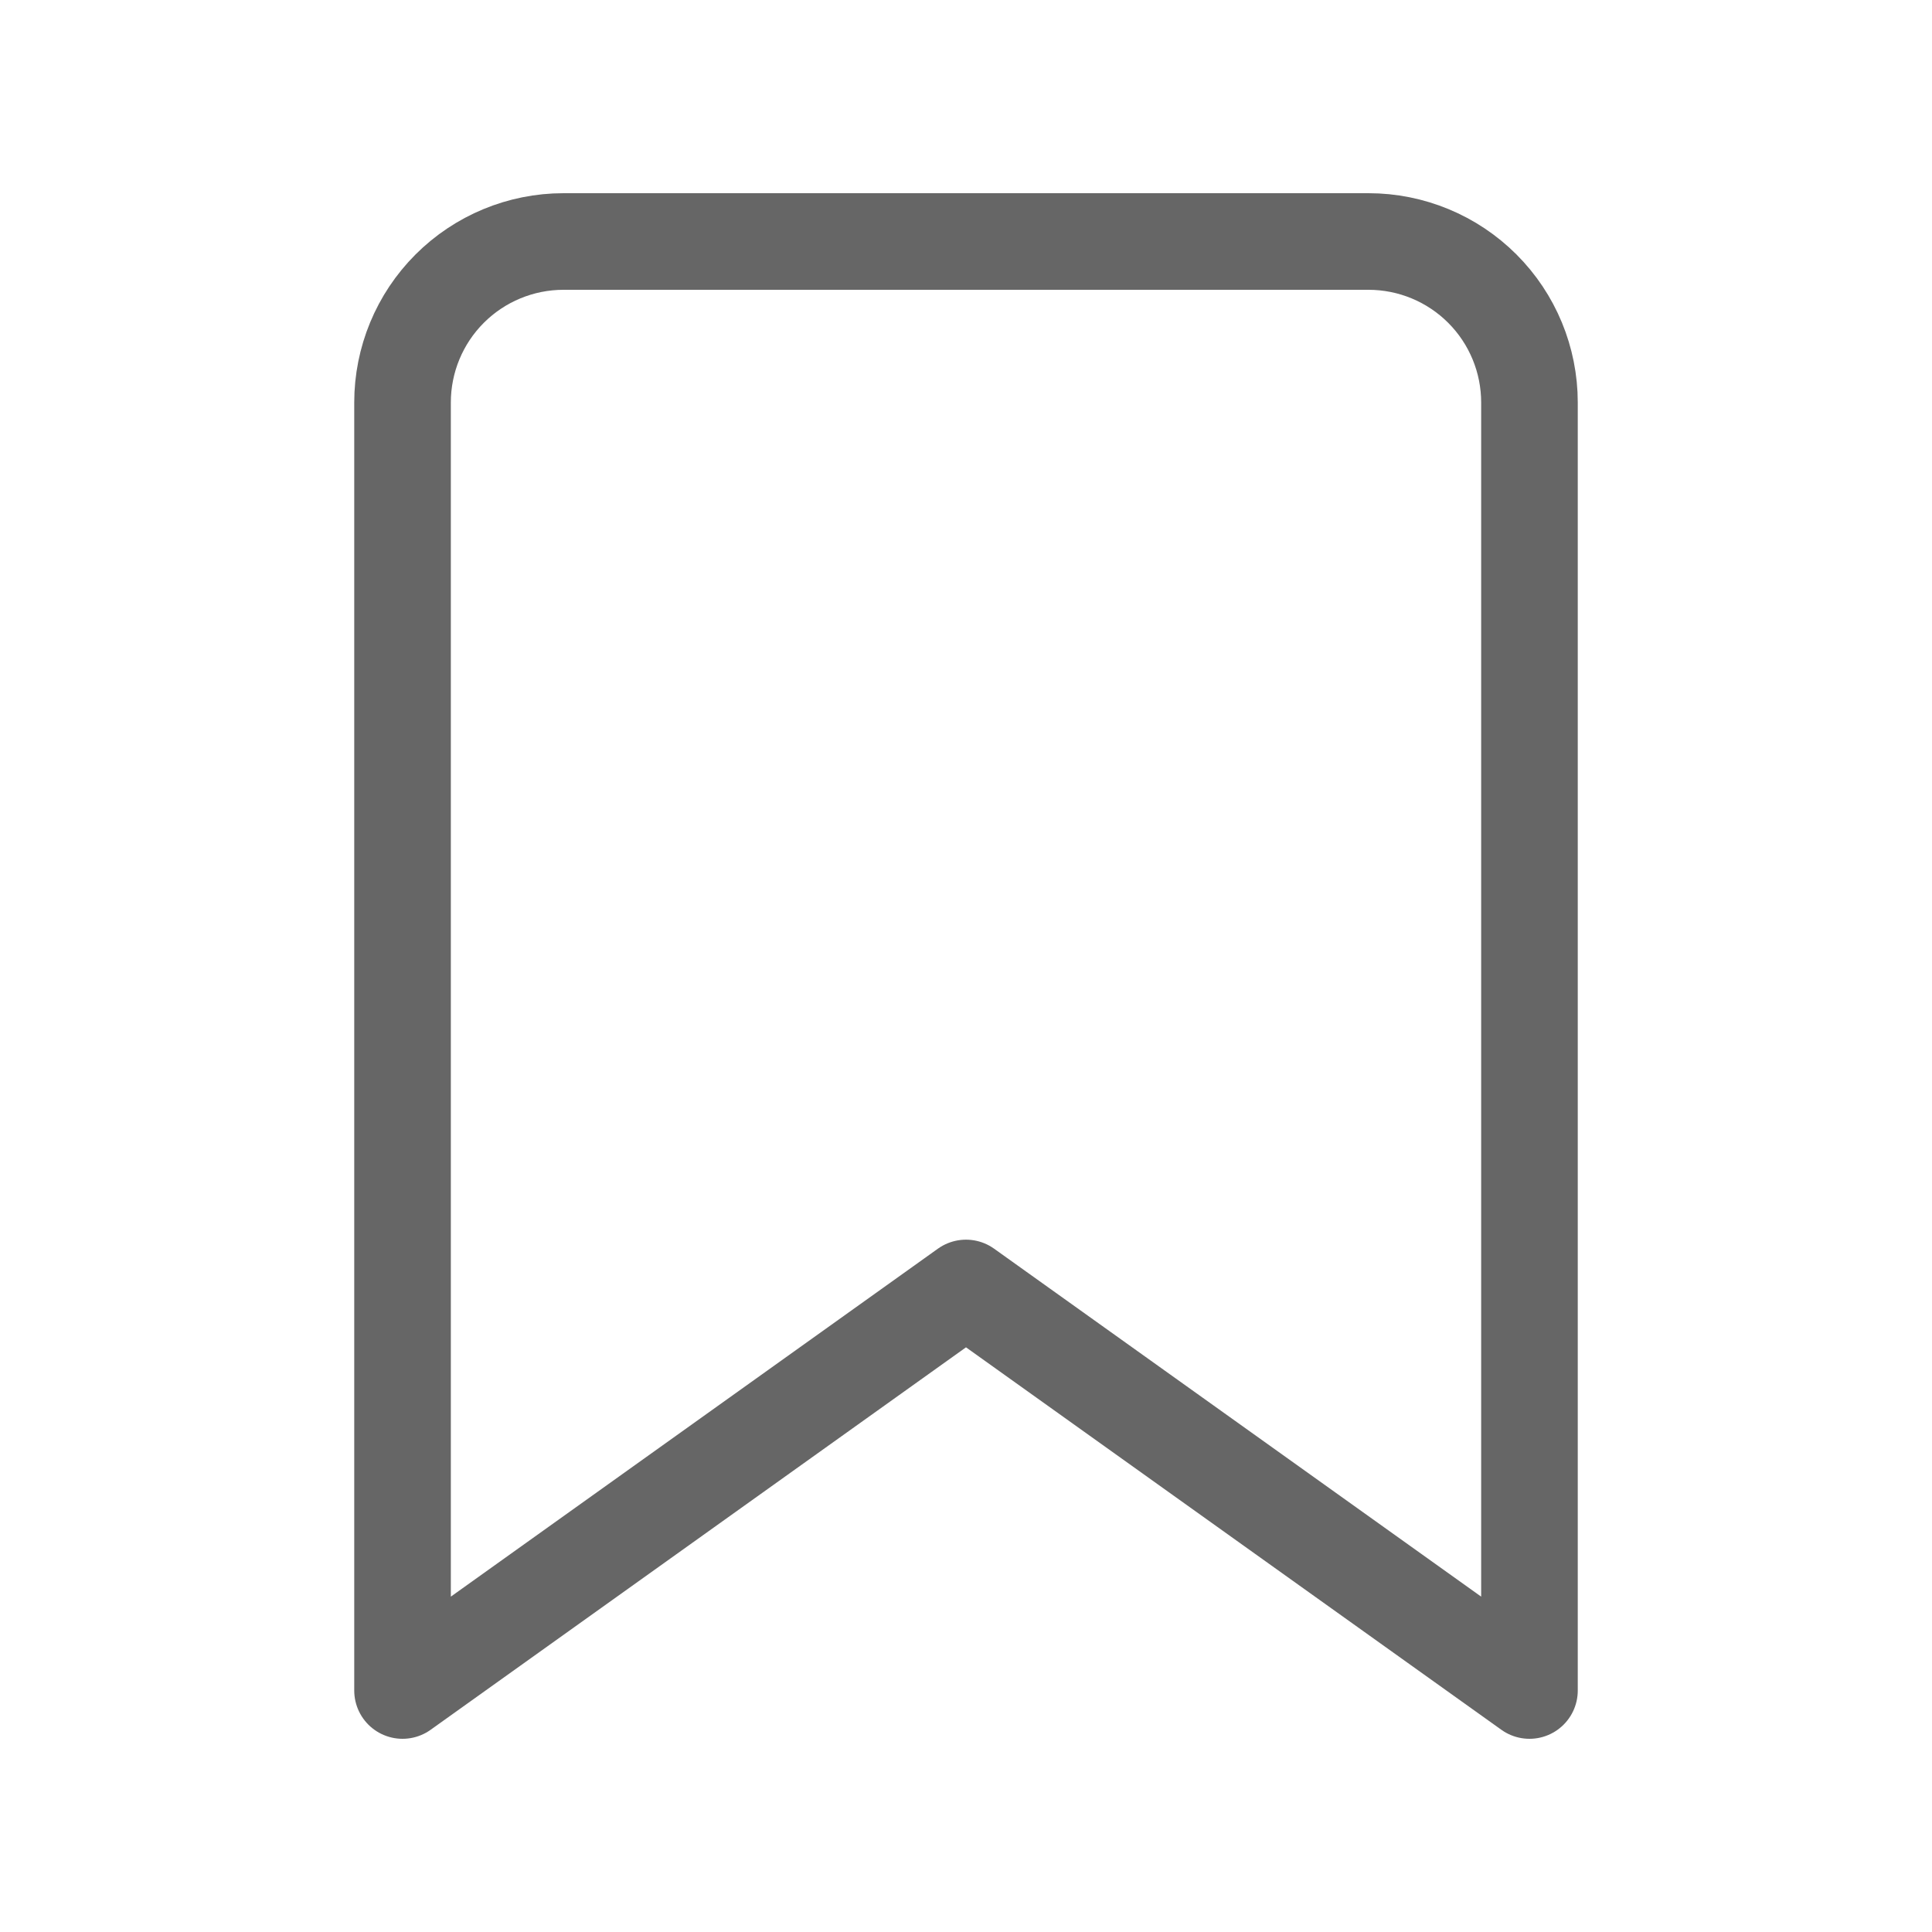 <svg width="20" height="20" viewBox="0 0 20 20" fill="none" xmlns="http://www.w3.org/2000/svg">
<path d="M10 13.333L15.833 17.5V4.167C15.833 3.725 15.658 3.301 15.345 2.988C15.033 2.676 14.609 2.5 14.167 2.5H5.833C5.391 2.5 4.967 2.676 4.655 2.988C4.342 3.301 4.167 3.725 4.167 4.167V17.5L10 13.333Z" stroke="#666666" stroke-linecap="round" stroke-linejoin="round"/>
</svg>
